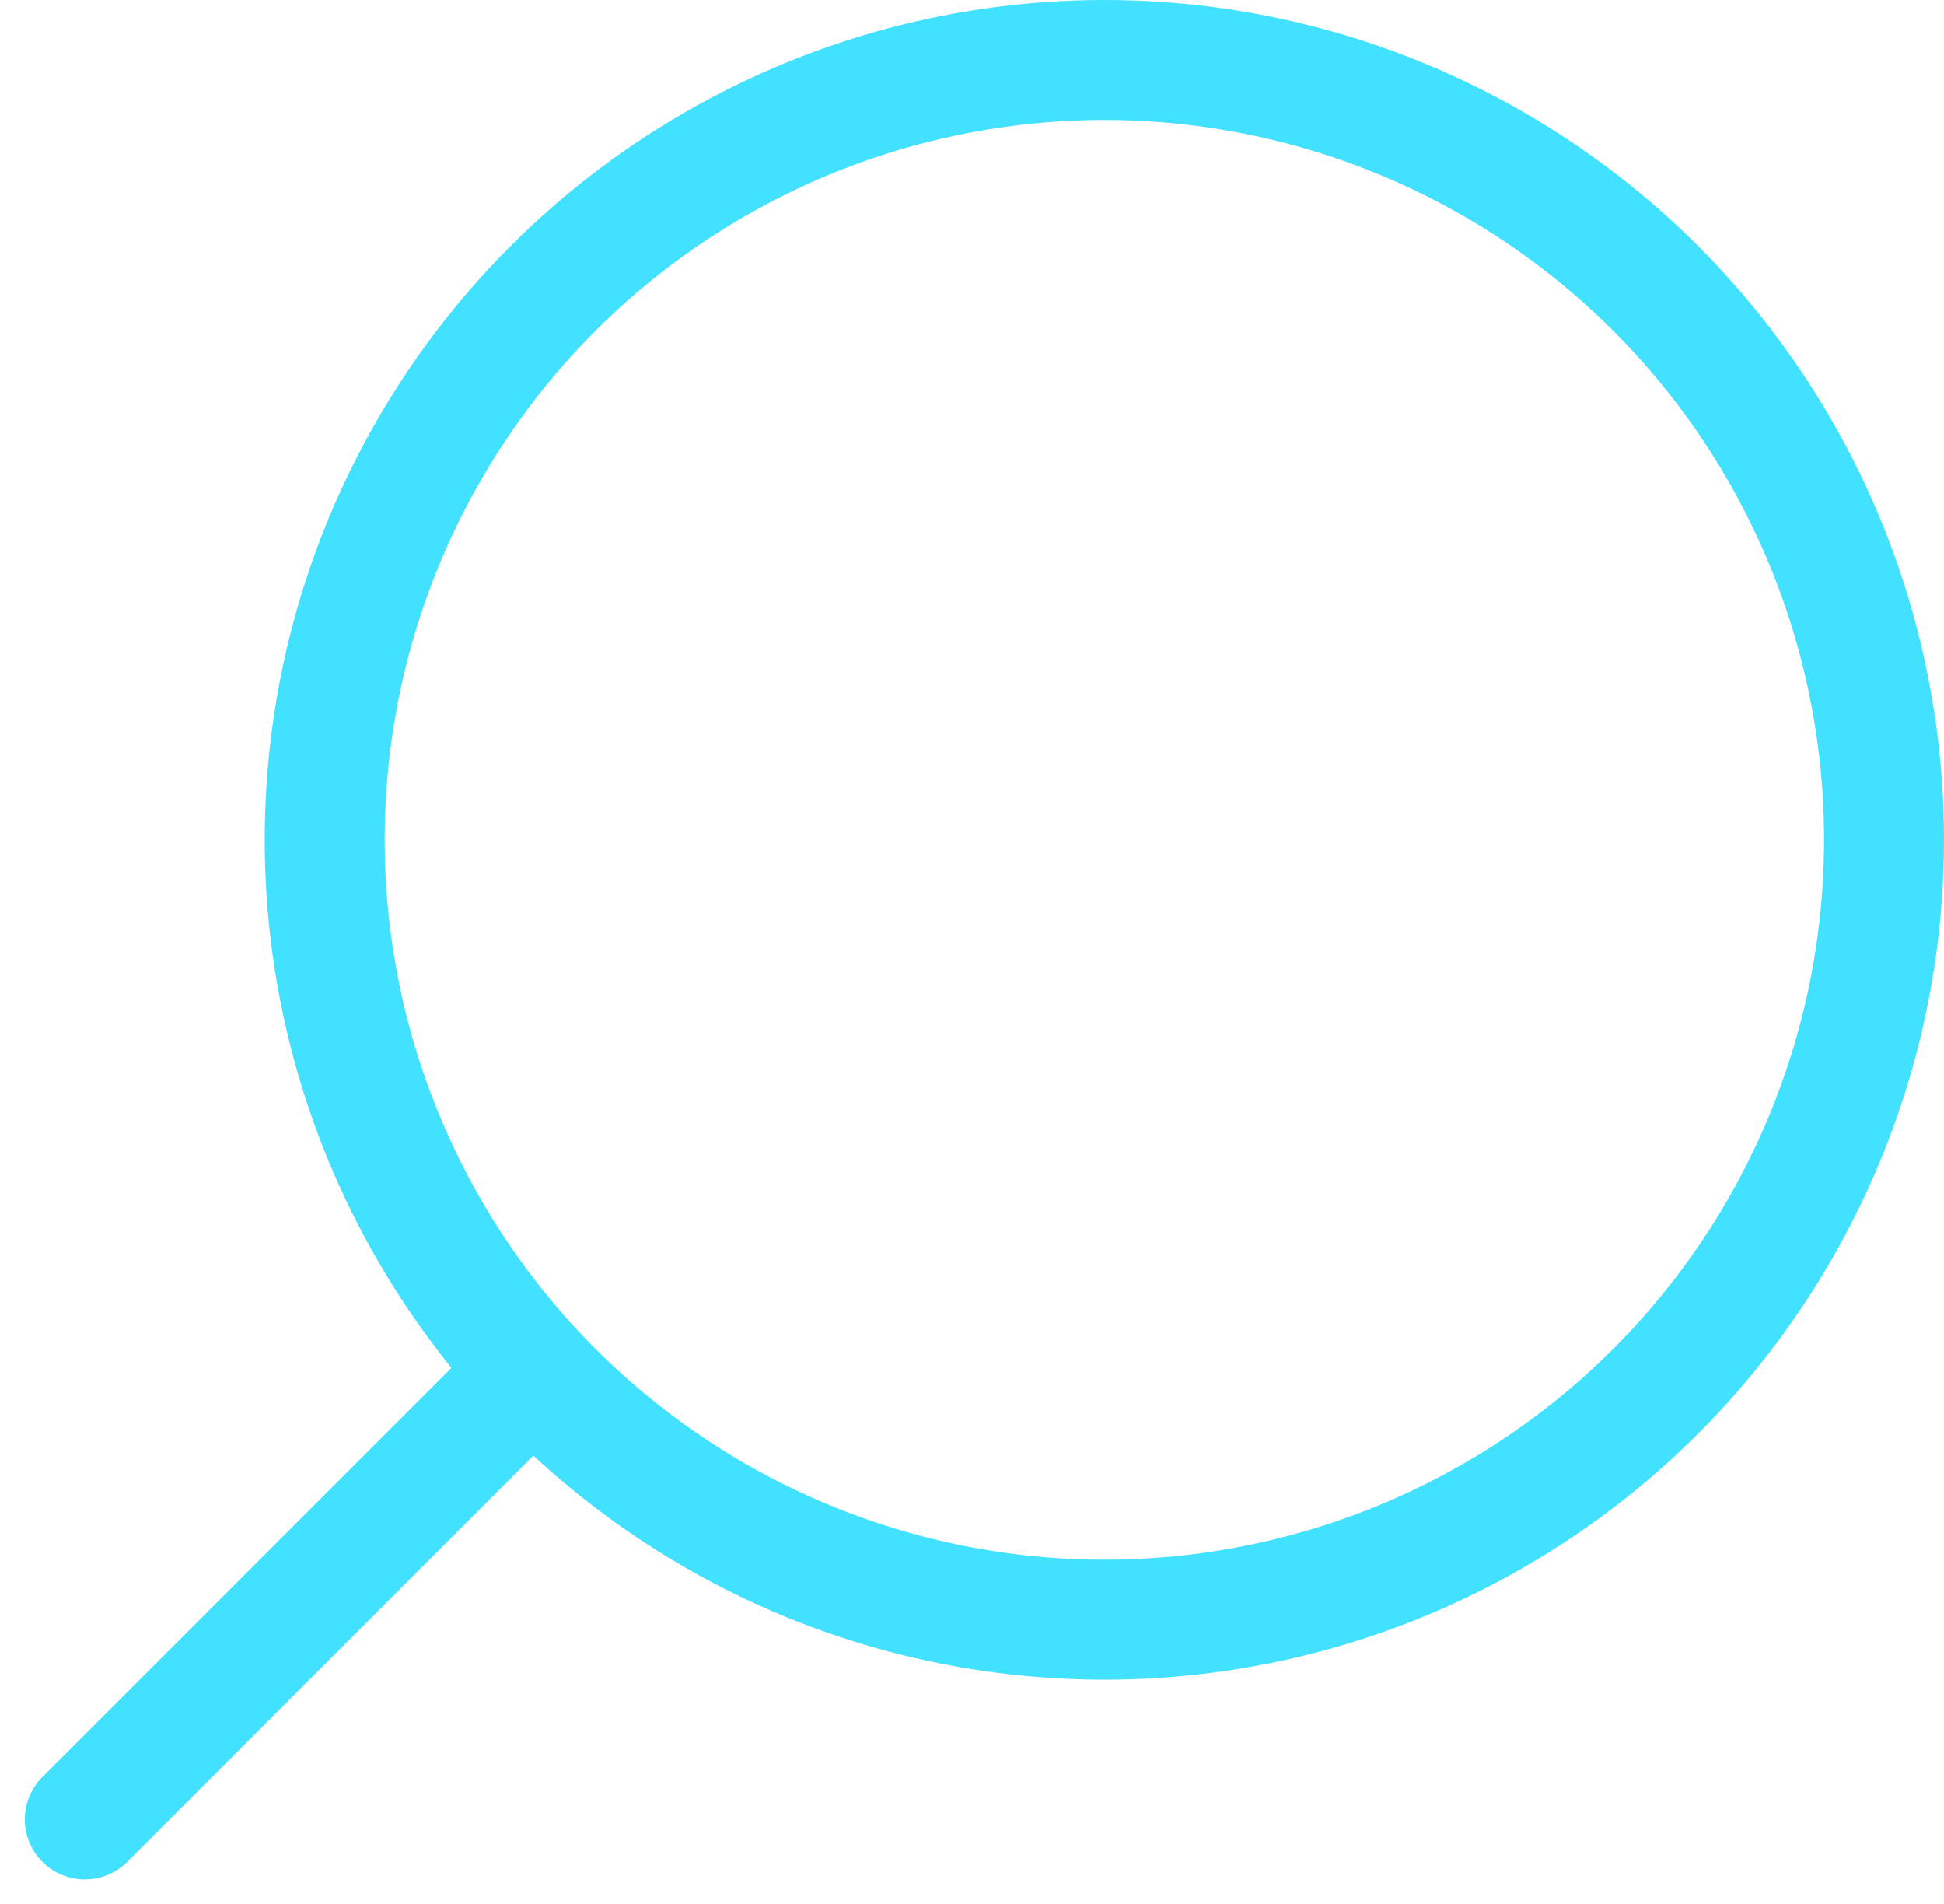 <svg xmlns="http://www.w3.org/2000/svg" width="16.207" height="15.872" viewBox="0 0 16.207 15.872">
  <g id="search_4_" data-name="search (4)" transform="translate(0.707 0.5)">
    <circle id="Ellipse_23" data-name="Ellipse 23" cx="6.5" cy="6.5" r="6.5" transform="translate(2)" stroke-width="1" stroke="#42e1ff" stroke-linecap="round" stroke-linejoin="round" fill="none"/>
    <line id="Line_9" data-name="Line 9" y1="3.544" x2="3.544" transform="translate(0 11.121)" fill="none" stroke="#42e1ff" stroke-linecap="round" stroke-linejoin="round" stroke-width="1"/>
  </g>
</svg>
